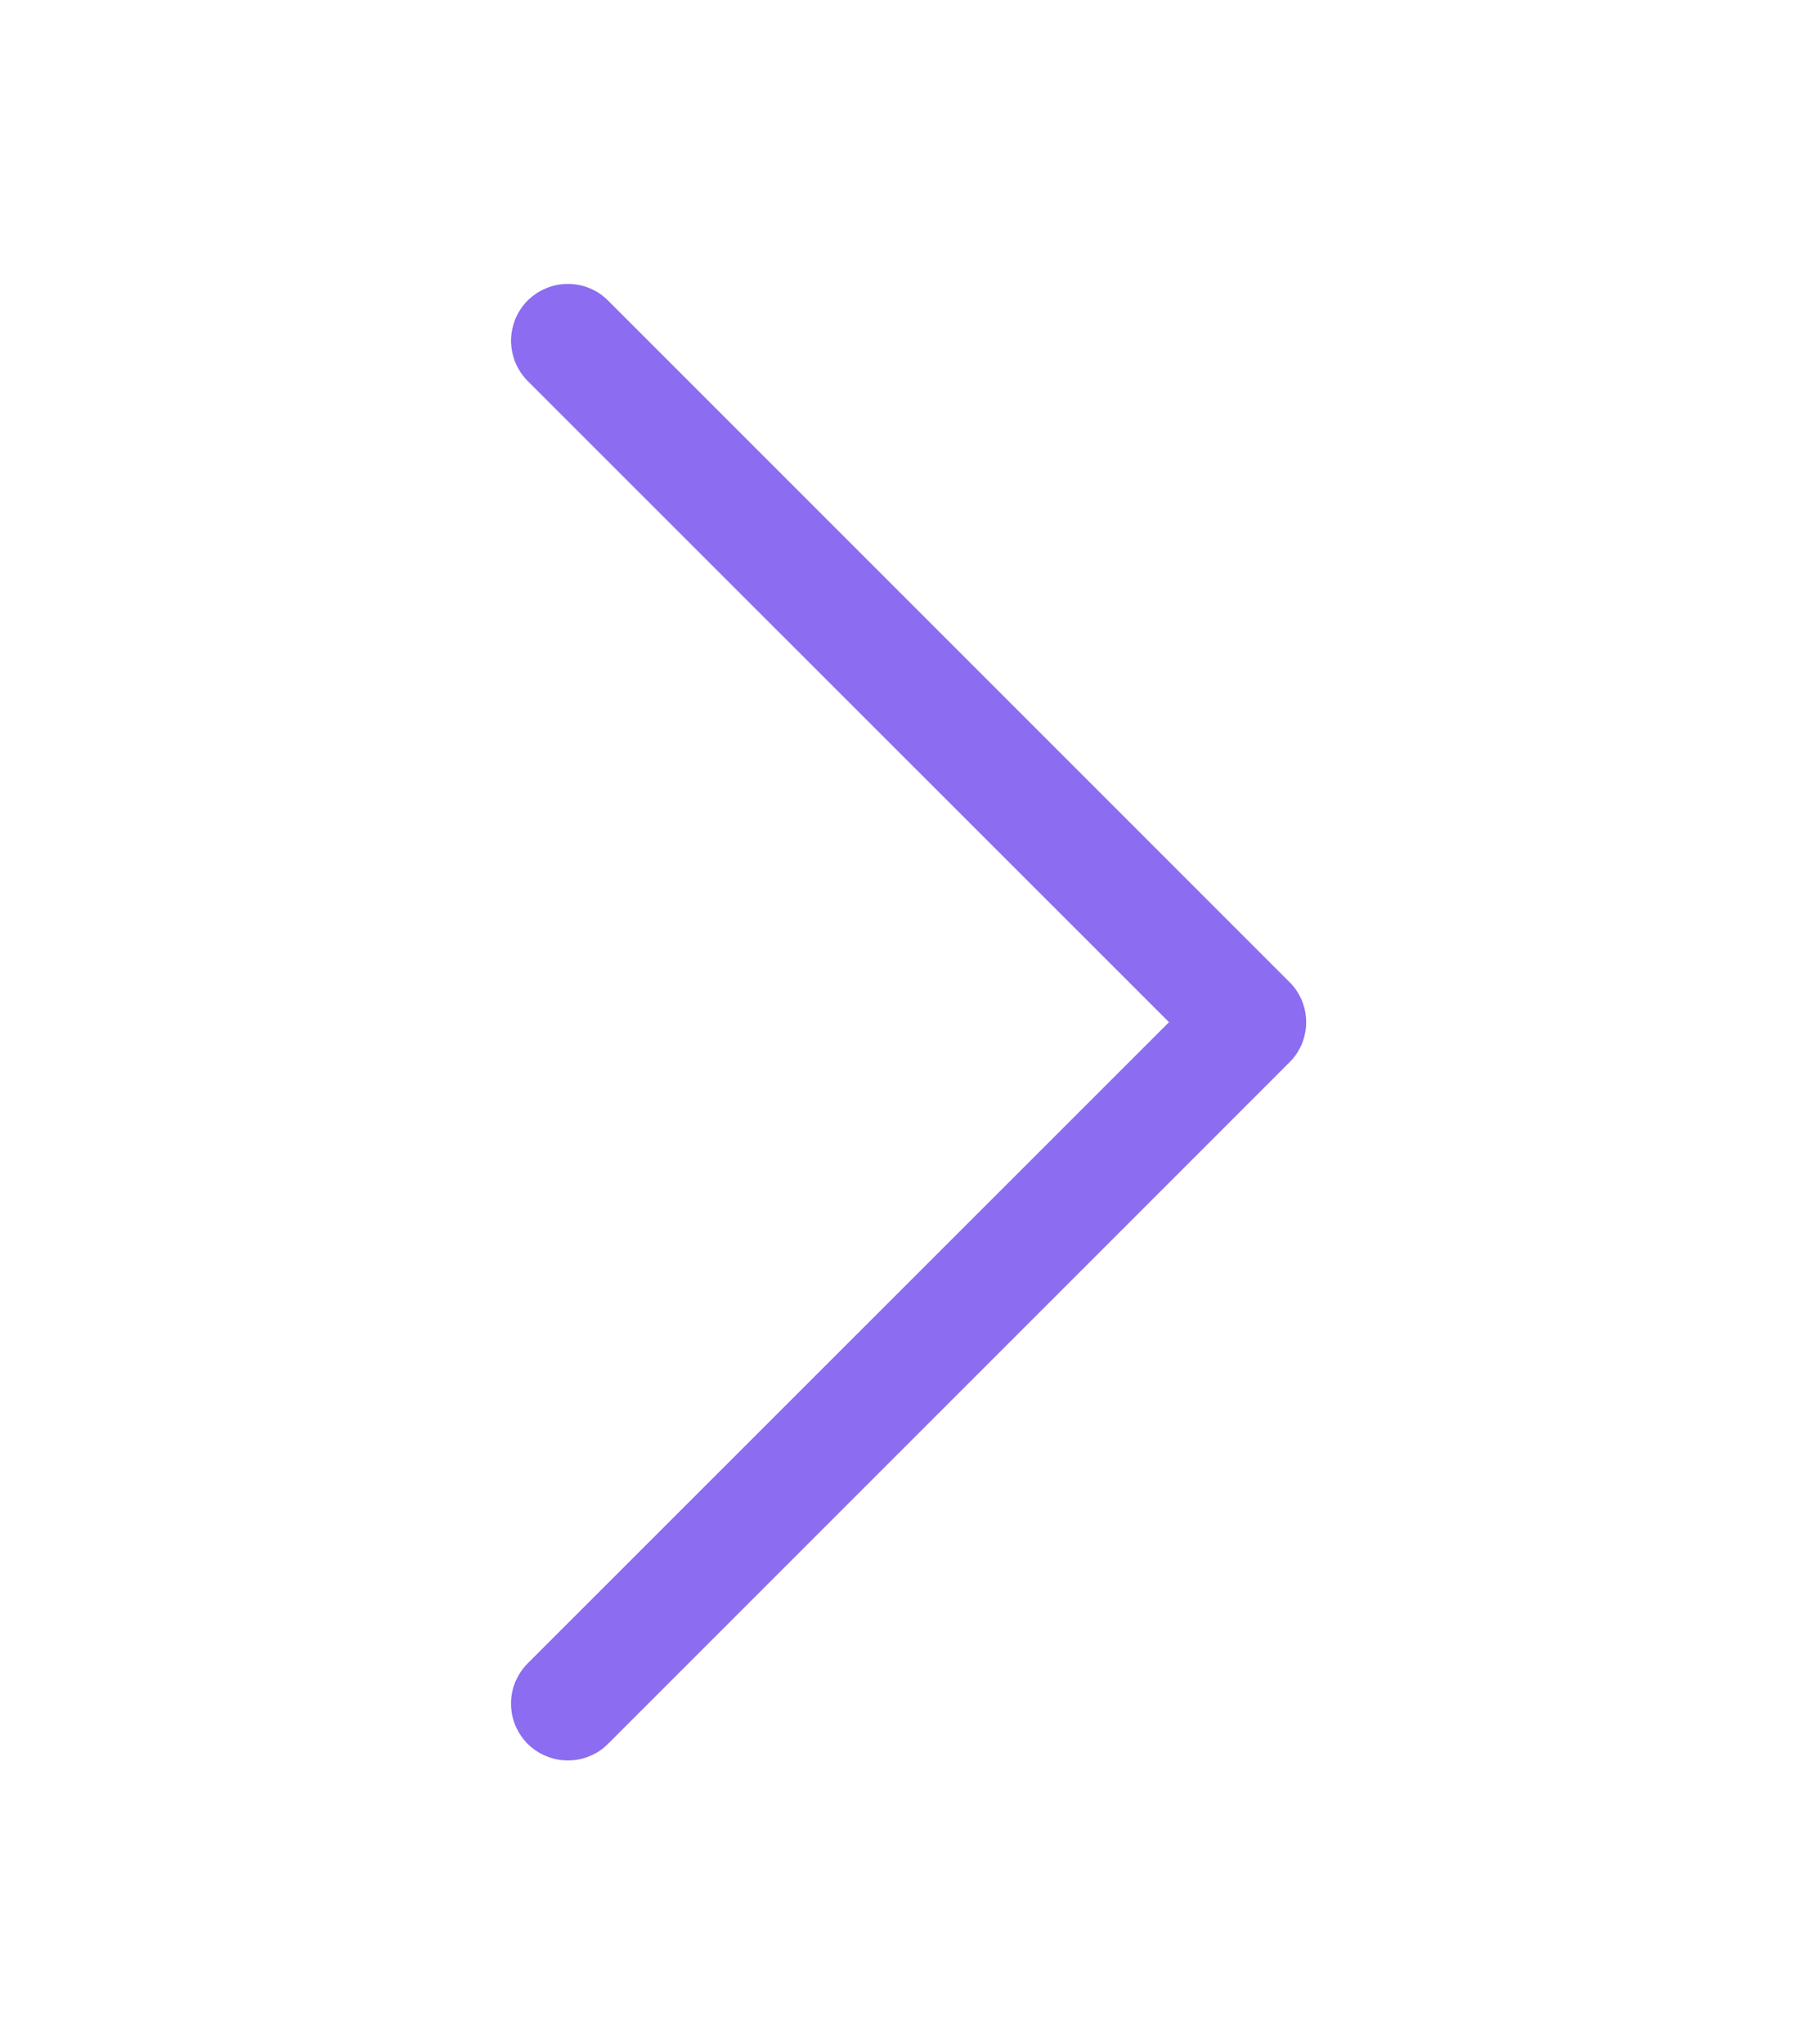 <svg width="8" height="9" viewBox="0 0 8 9" fill="none" xmlns="http://www.w3.org/2000/svg">
<path fill-rule="evenodd" clip-rule="evenodd" d="M2.323 7.677C2.3 7.654 2.282 7.626 2.269 7.596C2.256 7.565 2.25 7.533 2.25 7.5C2.25 7.467 2.256 7.435 2.269 7.404C2.282 7.374 2.3 7.346 2.323 7.323L5.147 4.5L2.323 1.677C2.3 1.654 2.282 1.626 2.269 1.596C2.257 1.565 2.25 1.533 2.25 1.5C2.25 1.467 2.257 1.435 2.269 1.404C2.282 1.374 2.3 1.346 2.323 1.323C2.347 1.3 2.374 1.281 2.405 1.269C2.435 1.256 2.468 1.25 2.5 1.25C2.533 1.25 2.566 1.256 2.596 1.269C2.627 1.281 2.654 1.3 2.677 1.323L5.677 4.323C5.701 4.346 5.719 4.374 5.732 4.404C5.744 4.435 5.751 4.467 5.751 4.5C5.751 4.533 5.744 4.565 5.732 4.596C5.719 4.626 5.701 4.654 5.677 4.677L2.677 7.677C2.654 7.7 2.627 7.719 2.596 7.731C2.566 7.744 2.533 7.75 2.5 7.75C2.468 7.75 2.435 7.744 2.405 7.731C2.374 7.719 2.347 7.7 2.323 7.677Z" fill="#8C6CF0"/>
</svg>

